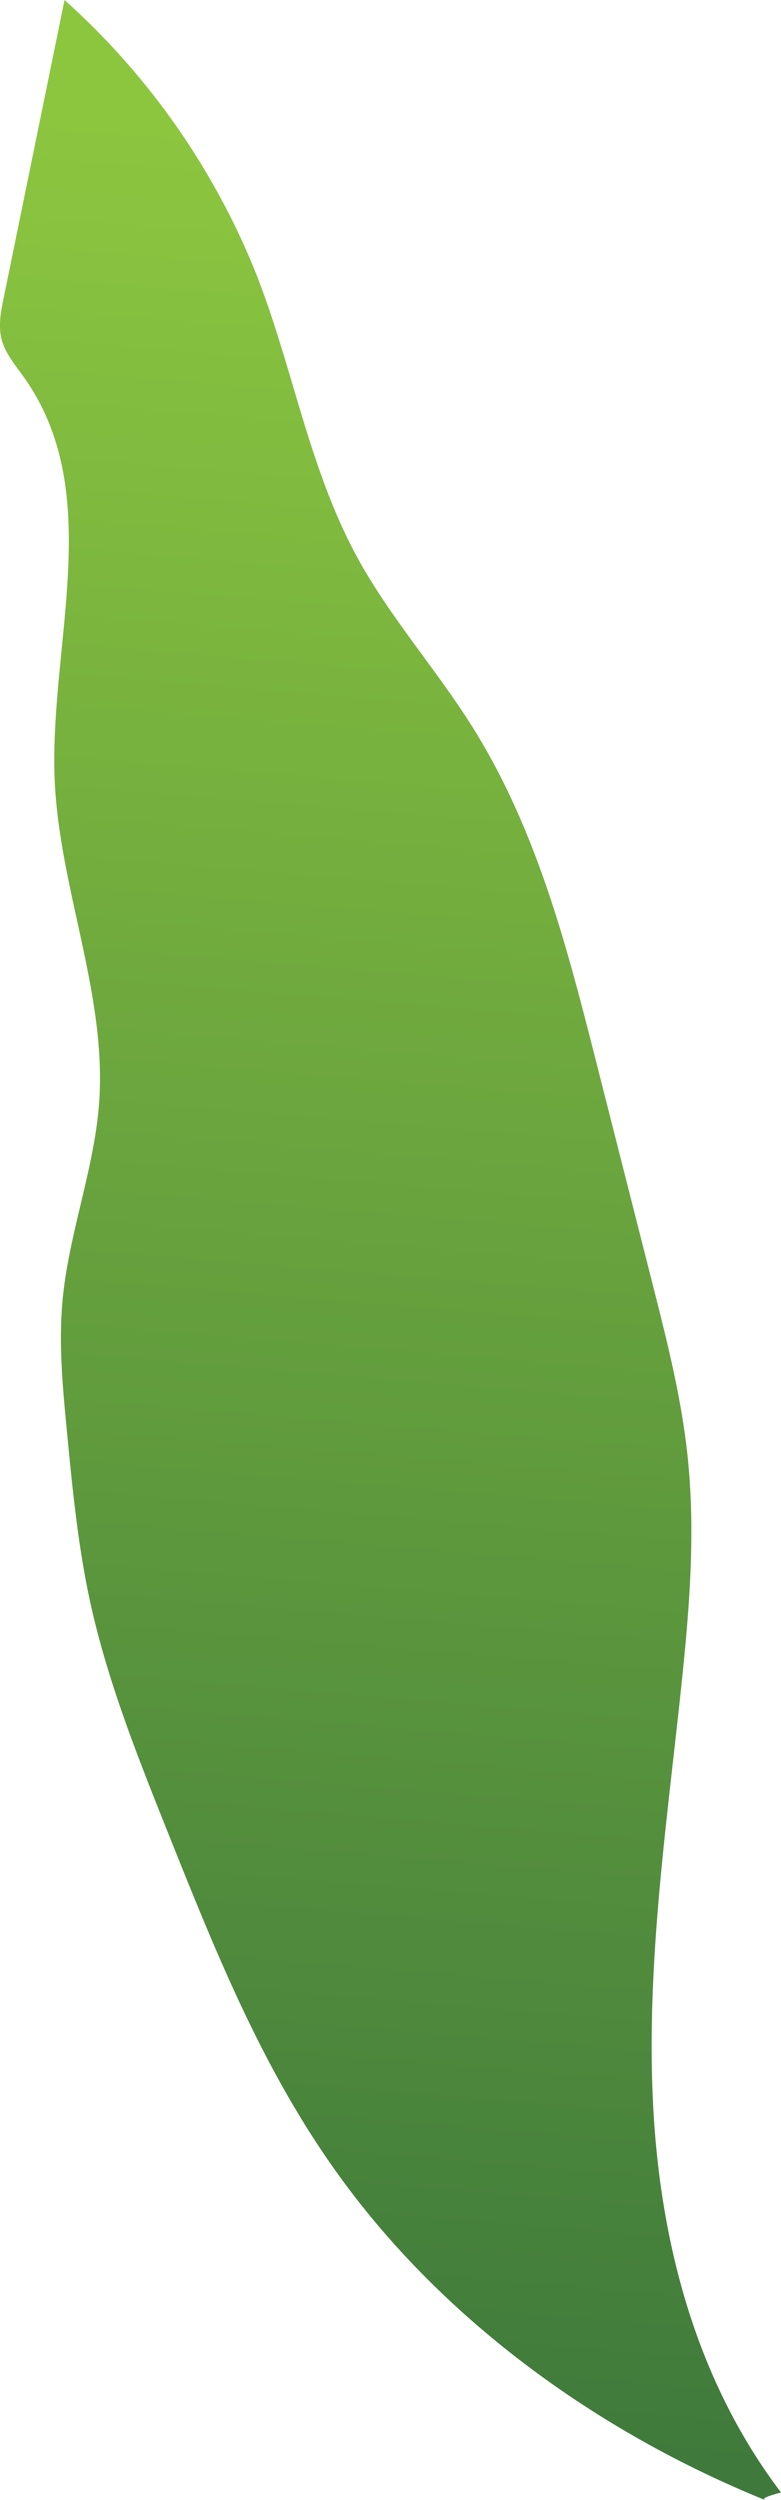 <svg xmlns="http://www.w3.org/2000/svg" xmlns:xlink="http://www.w3.org/1999/xlink" viewBox="0 0 142.69 456.37"><defs><style>.cls-1{fill:url(#linear-gradient);}</style><linearGradient id="linear-gradient" x1="90.22" y1="27.38" x2="55.98" y2="443.81" gradientUnits="userSpaceOnUse"><stop offset="0" stop-color="#8cc63f"/><stop offset="1" stop-color="#3f7a3c"/></linearGradient></defs><g id="Layer_2" data-name="Layer 2"><g id="Front"><path class="cls-1" d="M142.69,455c-15.91-21-22.28-46.62-23.42-71.86s2.58-50.41,5.23-75.56c1.46-13.89,2.6-27.88,1.12-41.77-1.13-10.68-3.79-21.17-6.45-31.63l-10.24-40.31c-5.34-21-10.82-42.38-22.65-61.22-6.54-10.4-14.92-19.86-20.82-30.56-9-16.35-11.87-34.8-18.62-52A134,134,0,0,0,11.79,0L.7,54.25c-.55,2.65-1.09,5.41-.32,8,.72,2.44,2.5,4.51,4,6.64,15.15,21.3,4.42,49,5.64,74.11,1,19.56,9.47,38.63,8.1,58.17-.86,12.15-5.51,23.87-6.67,36-.77,8,0,16.06.77,24.07,1,10.36,2,20.75,4.21,31,3.17,14.6,8.8,28.67,14.4,42.68,8.47,21.15,17,42.51,30.56,61.48,18.66,26.19,46.62,47.09,78.42,60C139.45,456.19,139.06,456,142.69,455Z"/></g></g></svg>